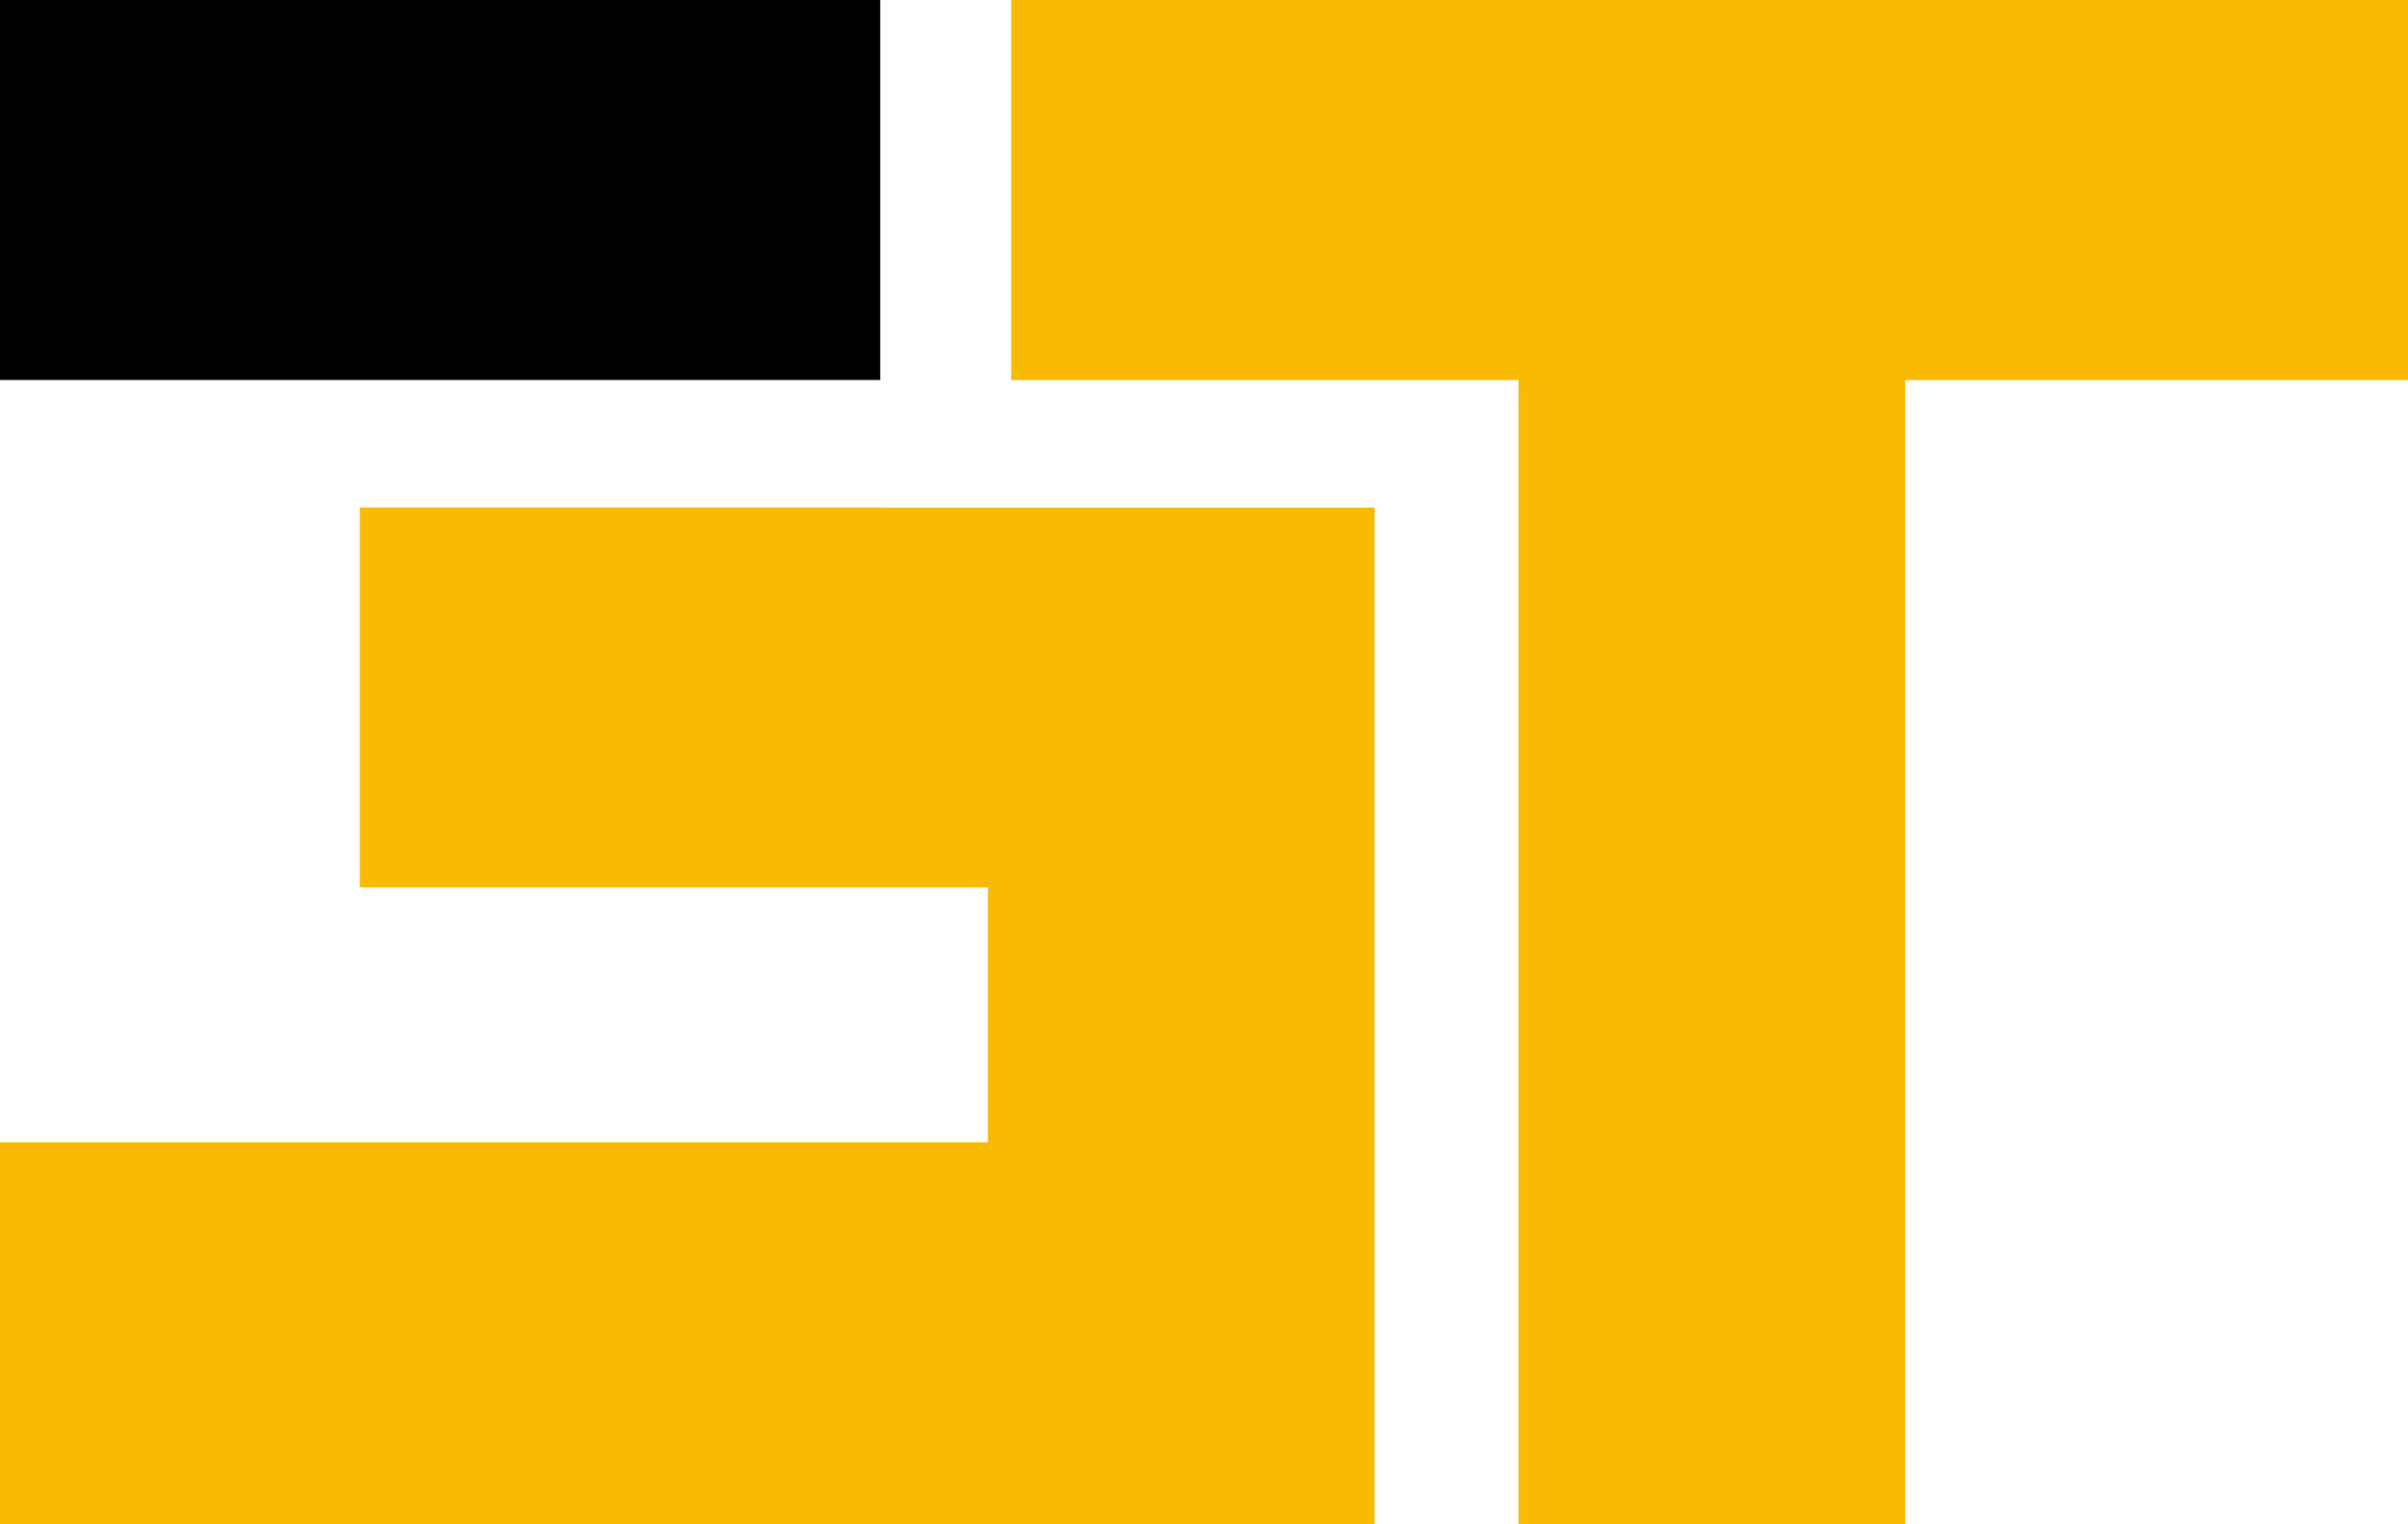 <?xml version="1.0" encoding="UTF-8"?>
<svg id="_Слой_1" data-name="Слой 1" xmlns="http://www.w3.org/2000/svg" viewBox="0 0 346.56 219.37">
  <defs>
    <style>
      .cls-1 {
        fill: #faba02;
      }
    </style>
  </defs>
  <polygon class="cls-1" points="126.68 73.03 126.68 73.02 51.79 73.02 51.79 127.7 142.17 127.7 142.17 164.37 0 164.37 0 219.37 197.82 219.37 197.82 73.03 126.68 73.03"/>
  <rect width="126.68" height="54.68"/>
  <path class="cls-1" d="M346.56,0v54.68h-72.37v164.69h-55.65V54.68h-73.01V0h201.03Z"/>
</svg>